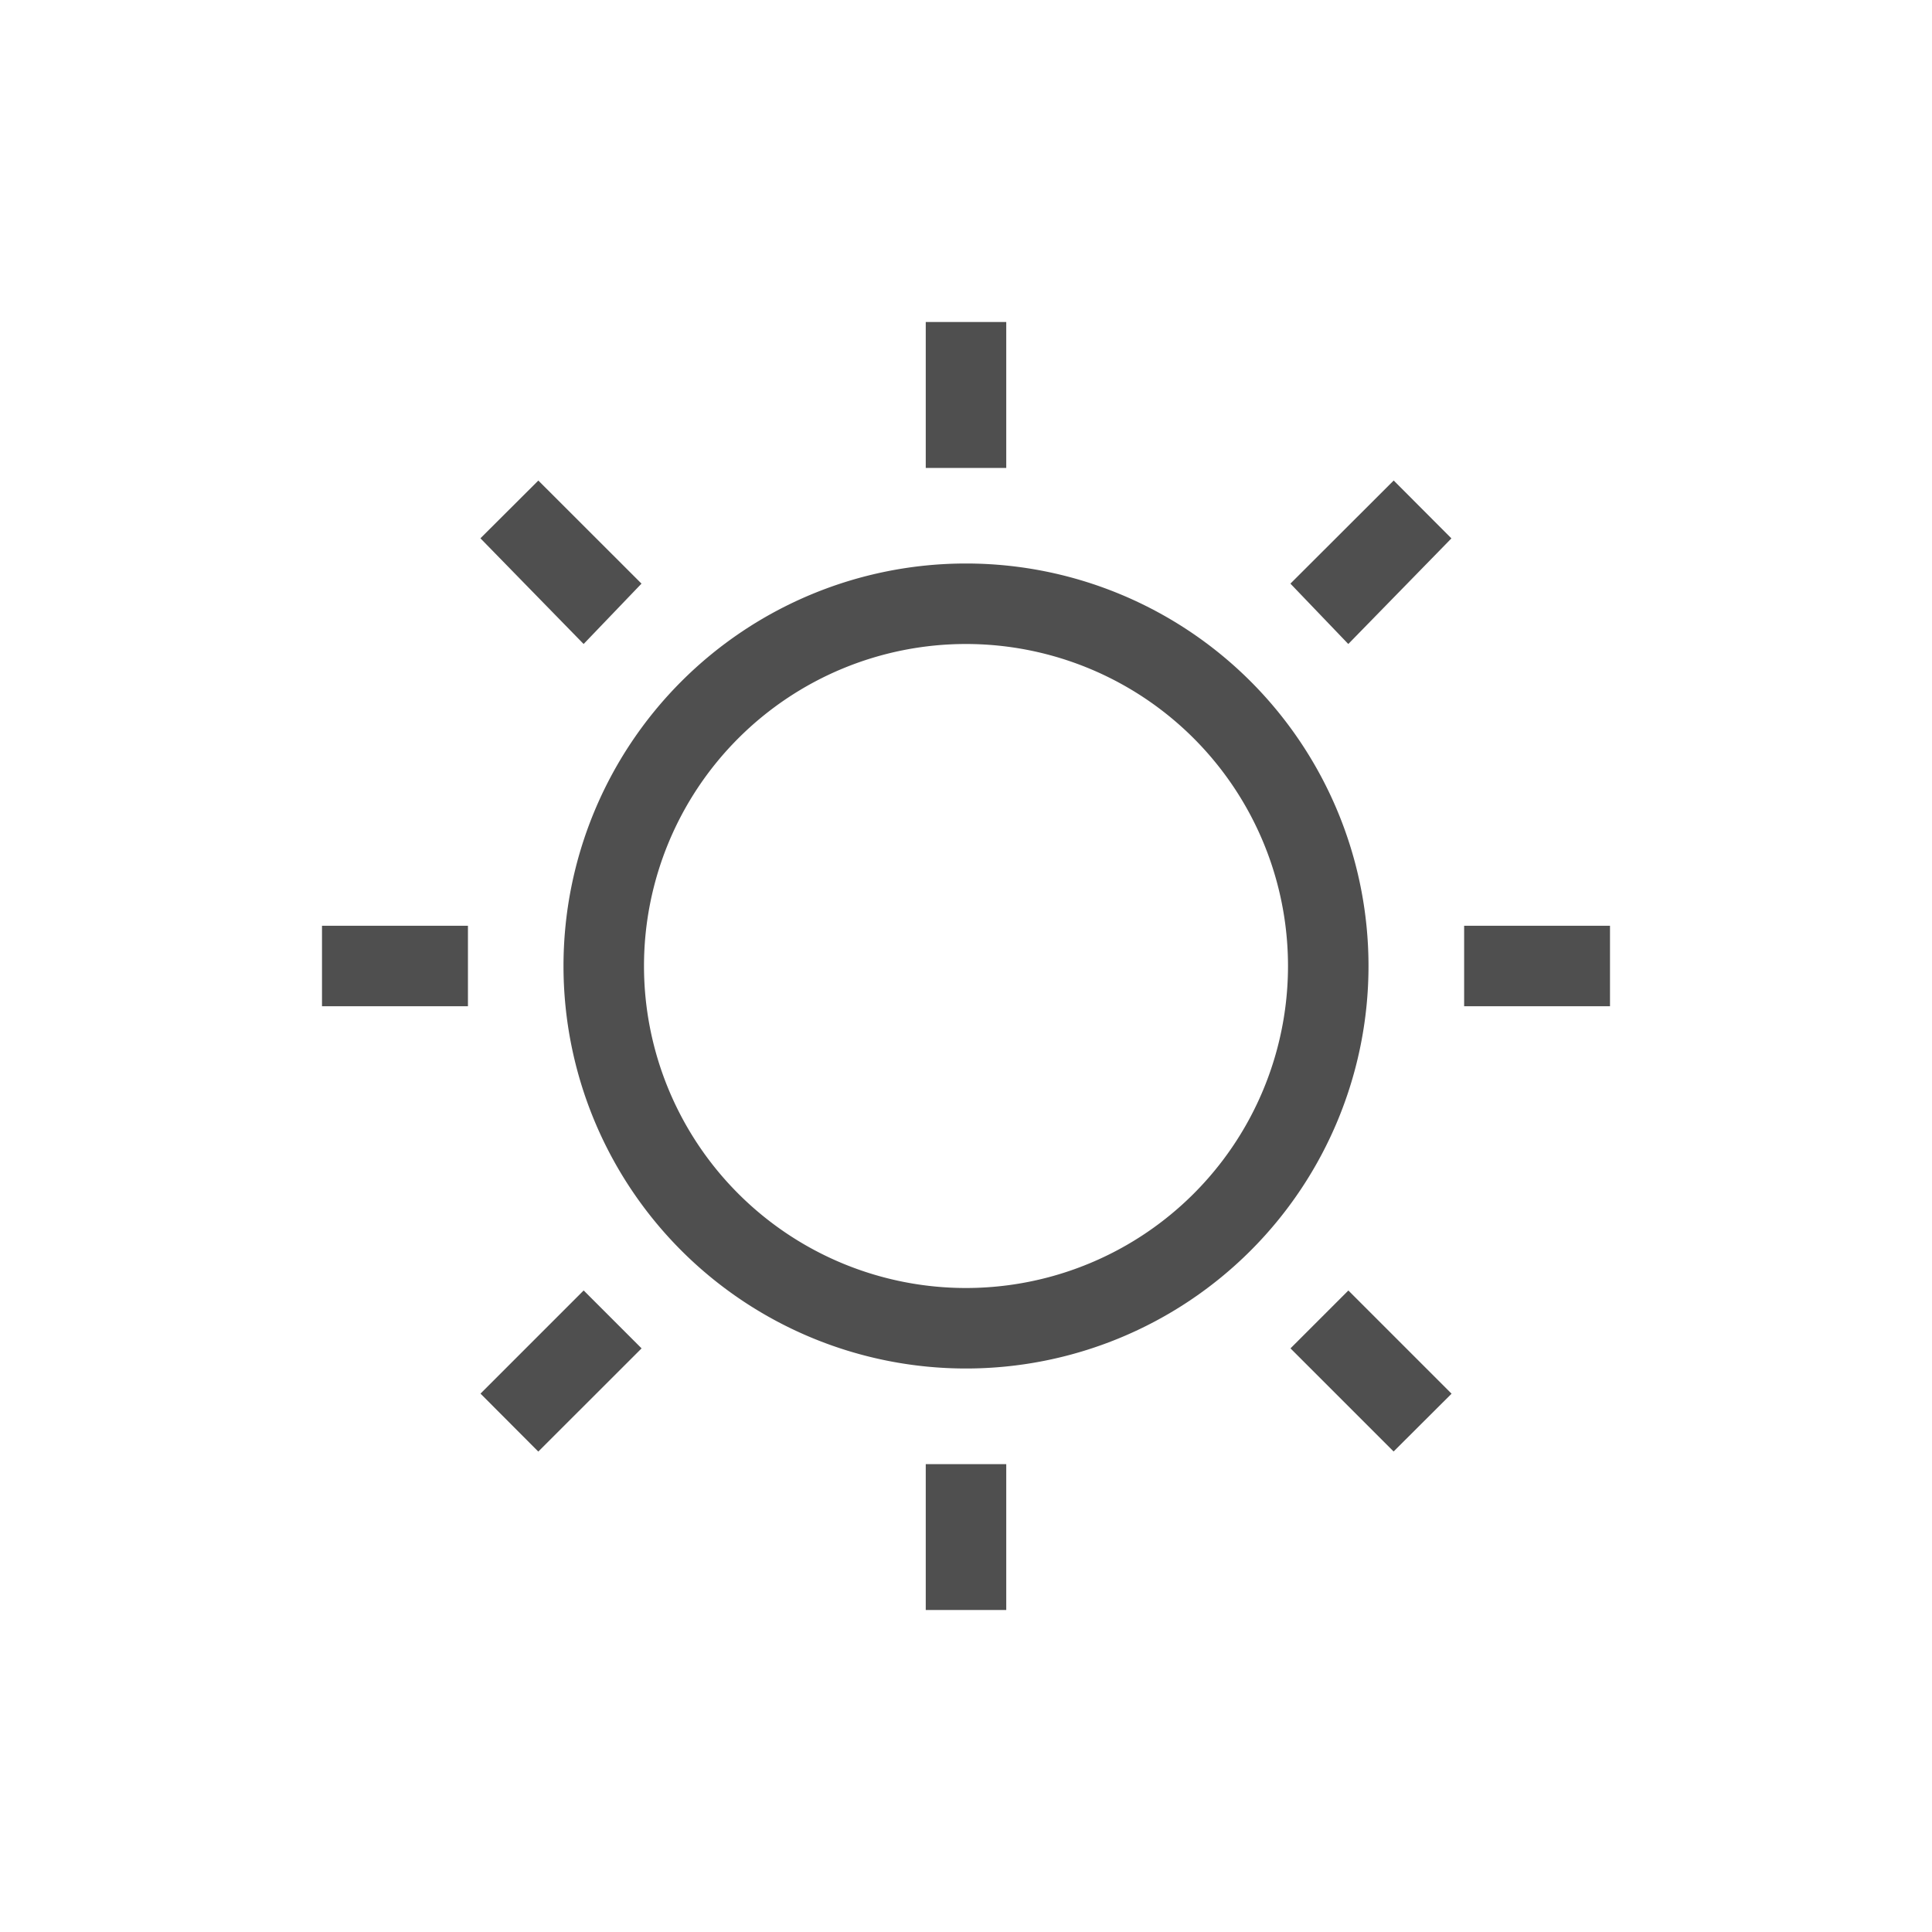 <svg xmlns="http://www.w3.org/2000/svg" viewBox="0 0 24 24">
    <path d="M10.5 3v1.813h1V3h-1zM5.688 4.969l-.72.718L6.25 7l.719-.75-1.282-1.281zm10.625 0L15.03 6.25l.719.75 1.281-1.312-.718-.72zM11 6a5 5 0 1 0 0 10 5 5 0 0 0 0-10zm0 1a4 4 0 0 1 4 4 4 4 0 0 1-4 4 4 4 0 0 1-4-4 4 4 0 0 1 4-4zm-8 3.5v1h1.813v-1H3zm14.188 0v1H19v-1h-1.812zM6.25 15.031l-1.281 1.281.718.72L6.97 15.75l-.719-.719zm9.5 0-.719.719 1.281 1.281.72-.718-1.282-1.282zm-5.25 2.156V19h1v-1.812h-1z" style="fill:currentColor;fill-opacity:1;stroke:none;color:#050505;opacity:.7" transform="translate(1 1)"/>
</svg>
